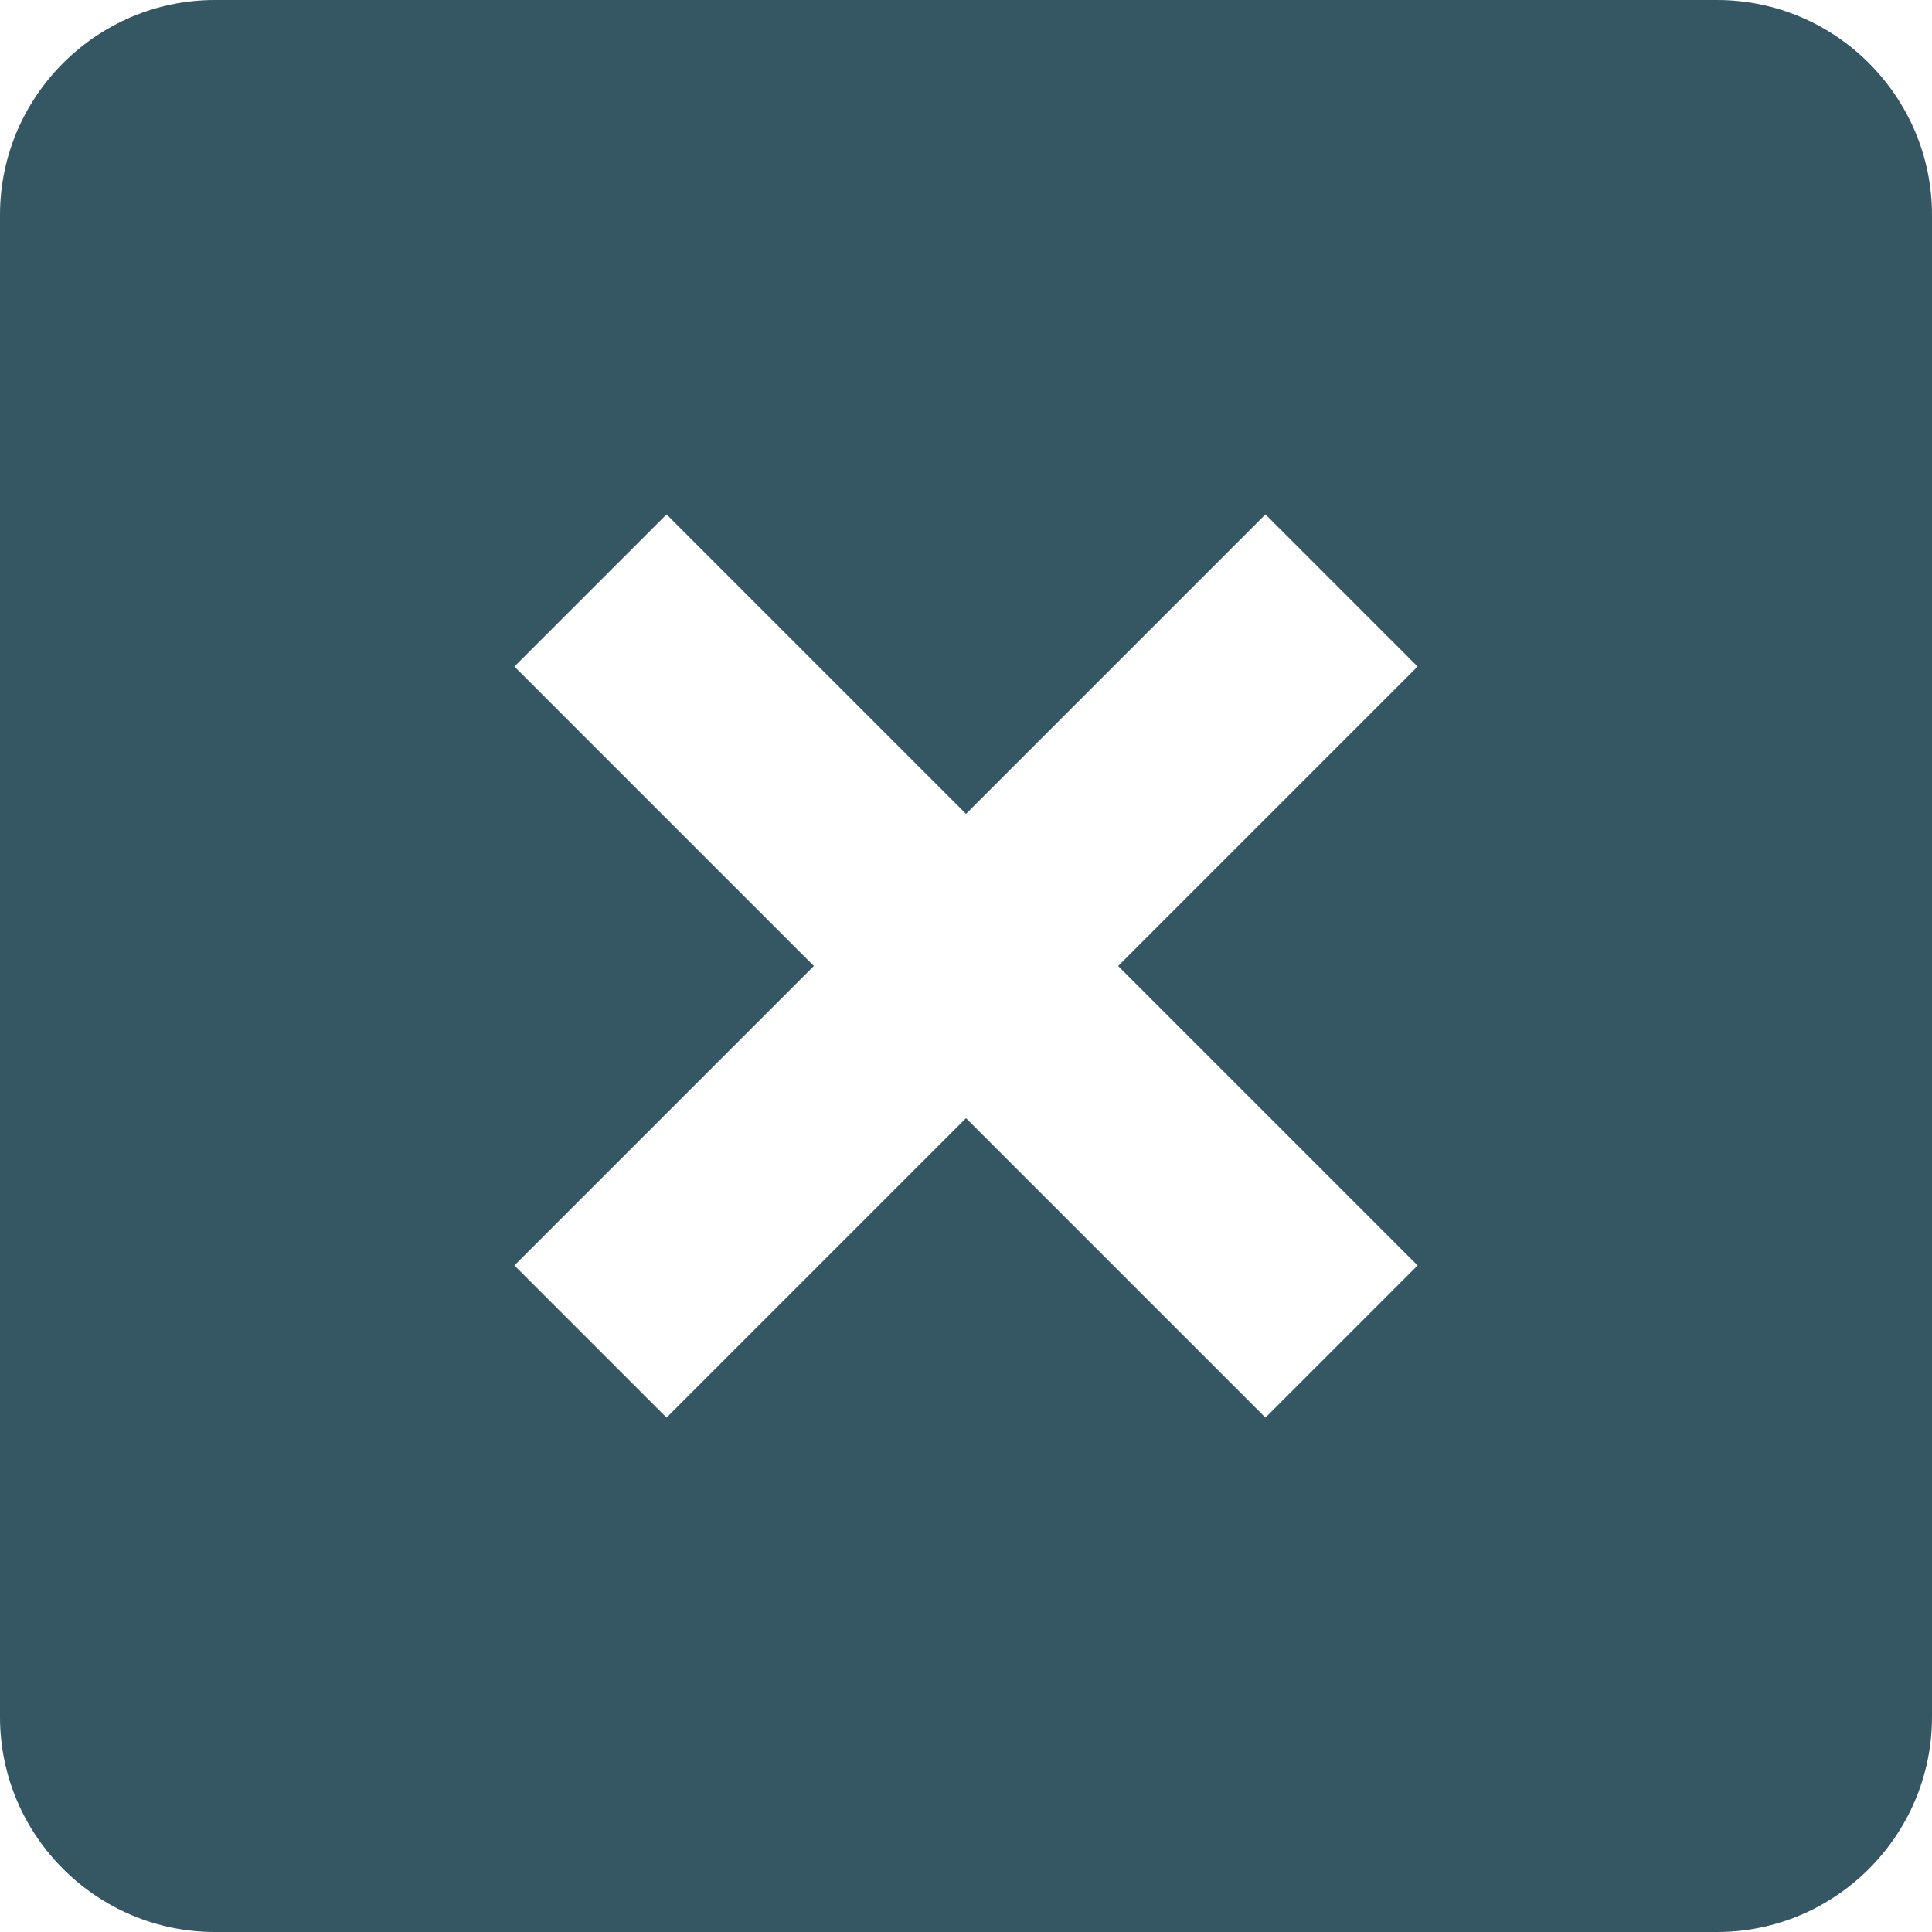 <svg width="16" height="16" fill="none"><path fill="#355764" d="M16 1.78C16 .8 15.2 0 14.22 0H1.78C.8 0 0 .8 0 1.78v12.44C0 15.2.8 16 1.78 16h12.44c.98 0 1.78-.8 1.78-1.78V1.78Zm-4.26 8.7-1.26 1.26L8 9.26l-2.48 2.48-1.26-1.26L6.74 8 4.26 5.52l1.26-1.26L8 6.74l2.48-2.48 1.26 1.26L9.26 8l2.48 2.48Z"/></svg>